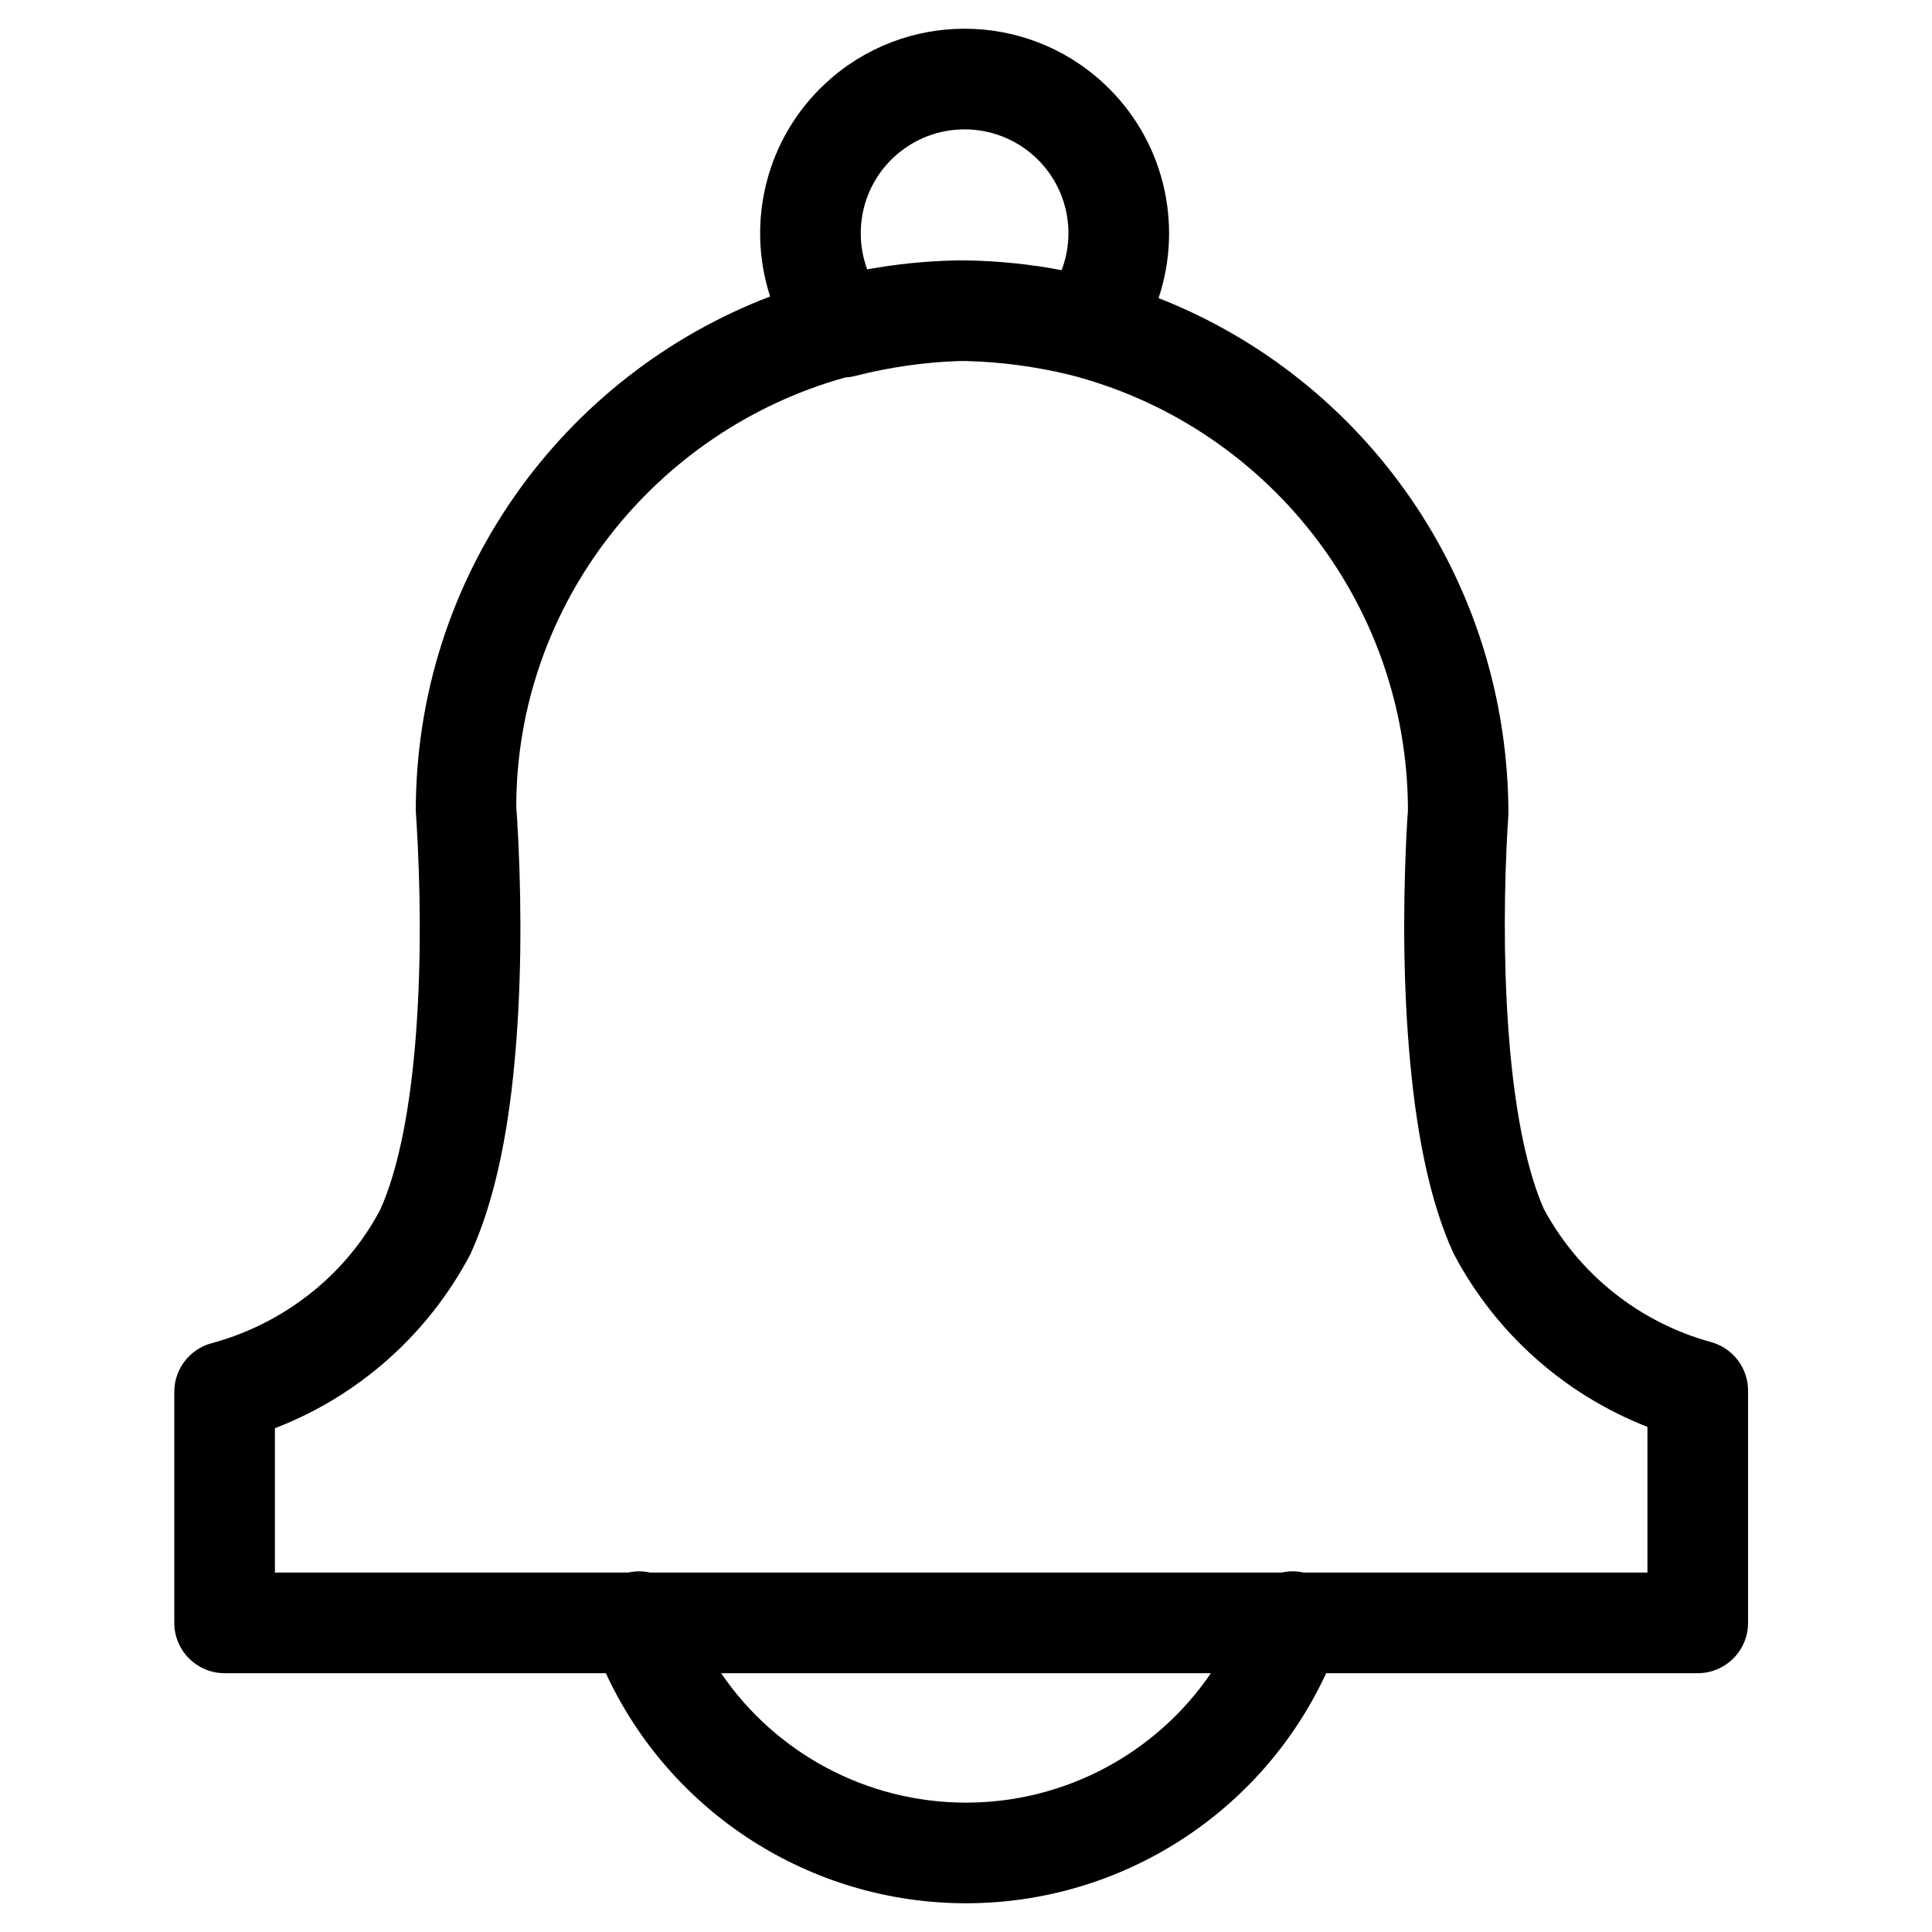 <svg viewBox="0 0 24 24" version="1.1" xmlns="http://www.w3.org/2000/svg" xmlns:xlink="http://www.w3.org/1999/xlink"><g stroke="none" class="icon_svg-fill_as_stroke" fill="currentColor" fill-rule="nonzero"><path d="M7.526,20.785 L2.79,20.785 C2.445,20.785 2.165,20.505 2.165,20.16 L2.165,17.29 C2.165,17.007 2.355,16.76 2.628,16.686 C3.535,16.442 4.299,15.831 4.721,15.032 C4.928,14.576 5.07,13.906 5.147,13.087 C5.225,12.248 5.23,11.346 5.19,10.51 C5.181,10.324 5.173,10.19 5.165,10.07 C5.167,7.158 6.989,4.667 9.567,3.683 C9.267,2.761 9.514,1.715 10.266,1.025 C11.237,0.134 12.728,0.134 13.699,1.025 C14.457,1.72 14.702,2.776 14.392,3.703 C16.939,4.701 18.738,7.187 18.738,10.118 C18.733,10.186 18.725,10.317 18.716,10.499 C18.678,11.336 18.684,12.241 18.762,13.083 C18.838,13.895 18.977,14.56 19.177,15.016 C19.614,15.829 20.365,16.428 21.256,16.672 C21.527,16.747 21.715,16.994 21.715,17.275 L21.715,20.16 C21.715,20.505 21.435,20.785 21.09,20.785 L16.474,20.785 C15.674,22.515 13.934,23.643 12,23.643 C10.066,23.643 8.326,22.515 7.526,20.785 Z M8.958,20.785 C9.632,21.775 10.763,22.393 12,22.393 C13.237,22.393 14.368,21.775 15.042,20.785 L8.958,20.785 Z M7.804,19.535 C7.896,19.514 7.989,19.515 8.076,19.535 L15.924,19.535 C16.011,19.515 16.104,19.514 16.196,19.535 L20.465,19.535 L20.465,17.725 C19.438,17.324 18.583,16.566 18.063,15.583 L18.045,15.546 C17.773,14.941 17.606,14.147 17.518,13.2 C17.433,12.291 17.427,11.332 17.468,10.442 C17.477,10.246 17.486,10.103 17.49,10.07 C17.488,7.459 15.694,5.262 13.271,4.652 C12.85,4.551 12.42,4.495 12,4.485 L11.911,4.485 C11.475,4.5 11.042,4.563 10.62,4.671 C10.58,4.681 10.54,4.687 10.5,4.689 C8.141,5.346 6.416,7.502 6.413,10.02 C6.42,10.103 6.429,10.25 6.439,10.451 C6.481,11.341 6.476,12.298 6.391,13.204 C6.302,14.149 6.134,14.942 5.843,15.581 C5.319,16.576 4.454,17.342 3.415,17.742 L3.415,19.535 L7.804,19.535 Z M10.773,3.346 C11.132,3.281 11.5,3.243 11.877,3.235 C11.877,3.235 11.878,3.235 11.879,3.235 L11.9,3.235 L12.01,3.235 C12.412,3.242 12.806,3.283 13.188,3.356 C13.372,2.873 13.253,2.311 12.854,1.946 C12.361,1.494 11.604,1.494 11.111,1.946 C10.715,2.309 10.595,2.866 10.773,3.346 Z"/></g></svg>